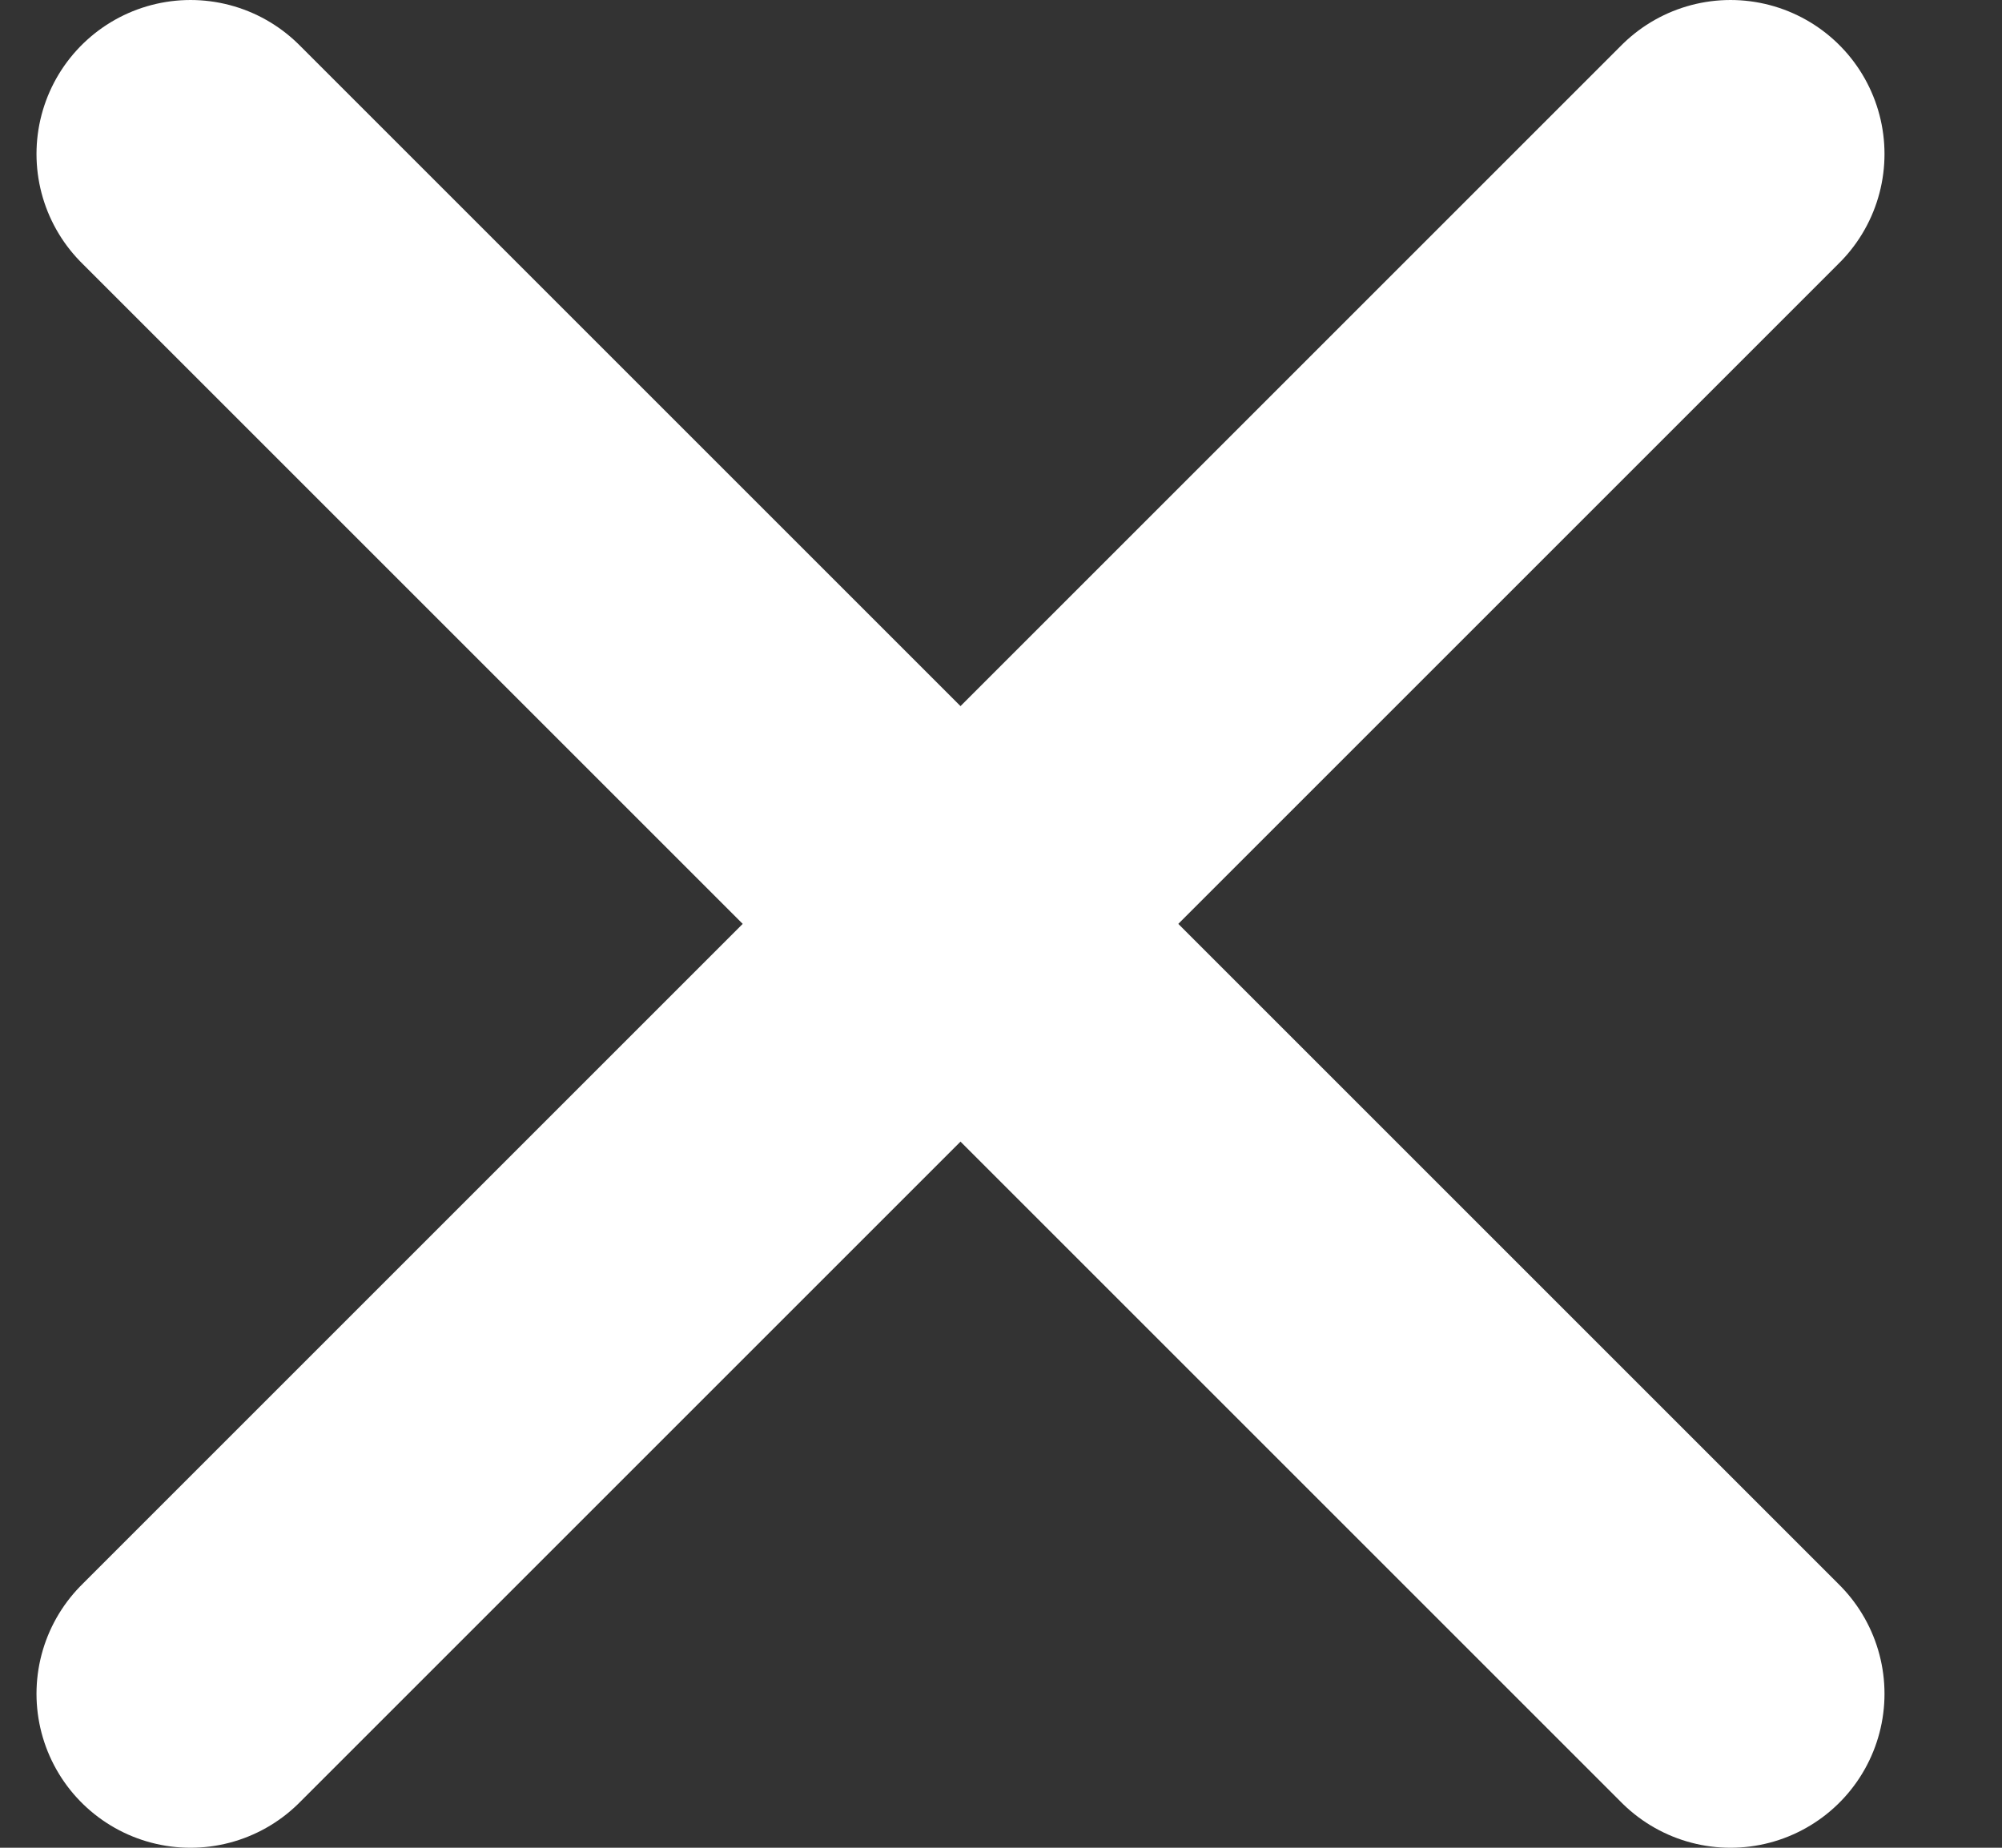 <svg width="13" height="12" viewBox="0 0 13 12" fill="none" xmlns="http://www.w3.org/2000/svg">
<rect x="0" y="0" width="13" height="12" fill="#333333" stroke="none"/>
<path d="M1.237 1L11.237 11" stroke="white" stroke-width="2" stroke-linecap="round"/>
<path d="M11.237 1L1.237 11" stroke="white" stroke-width="2" stroke-linecap="round"/>
</svg>
